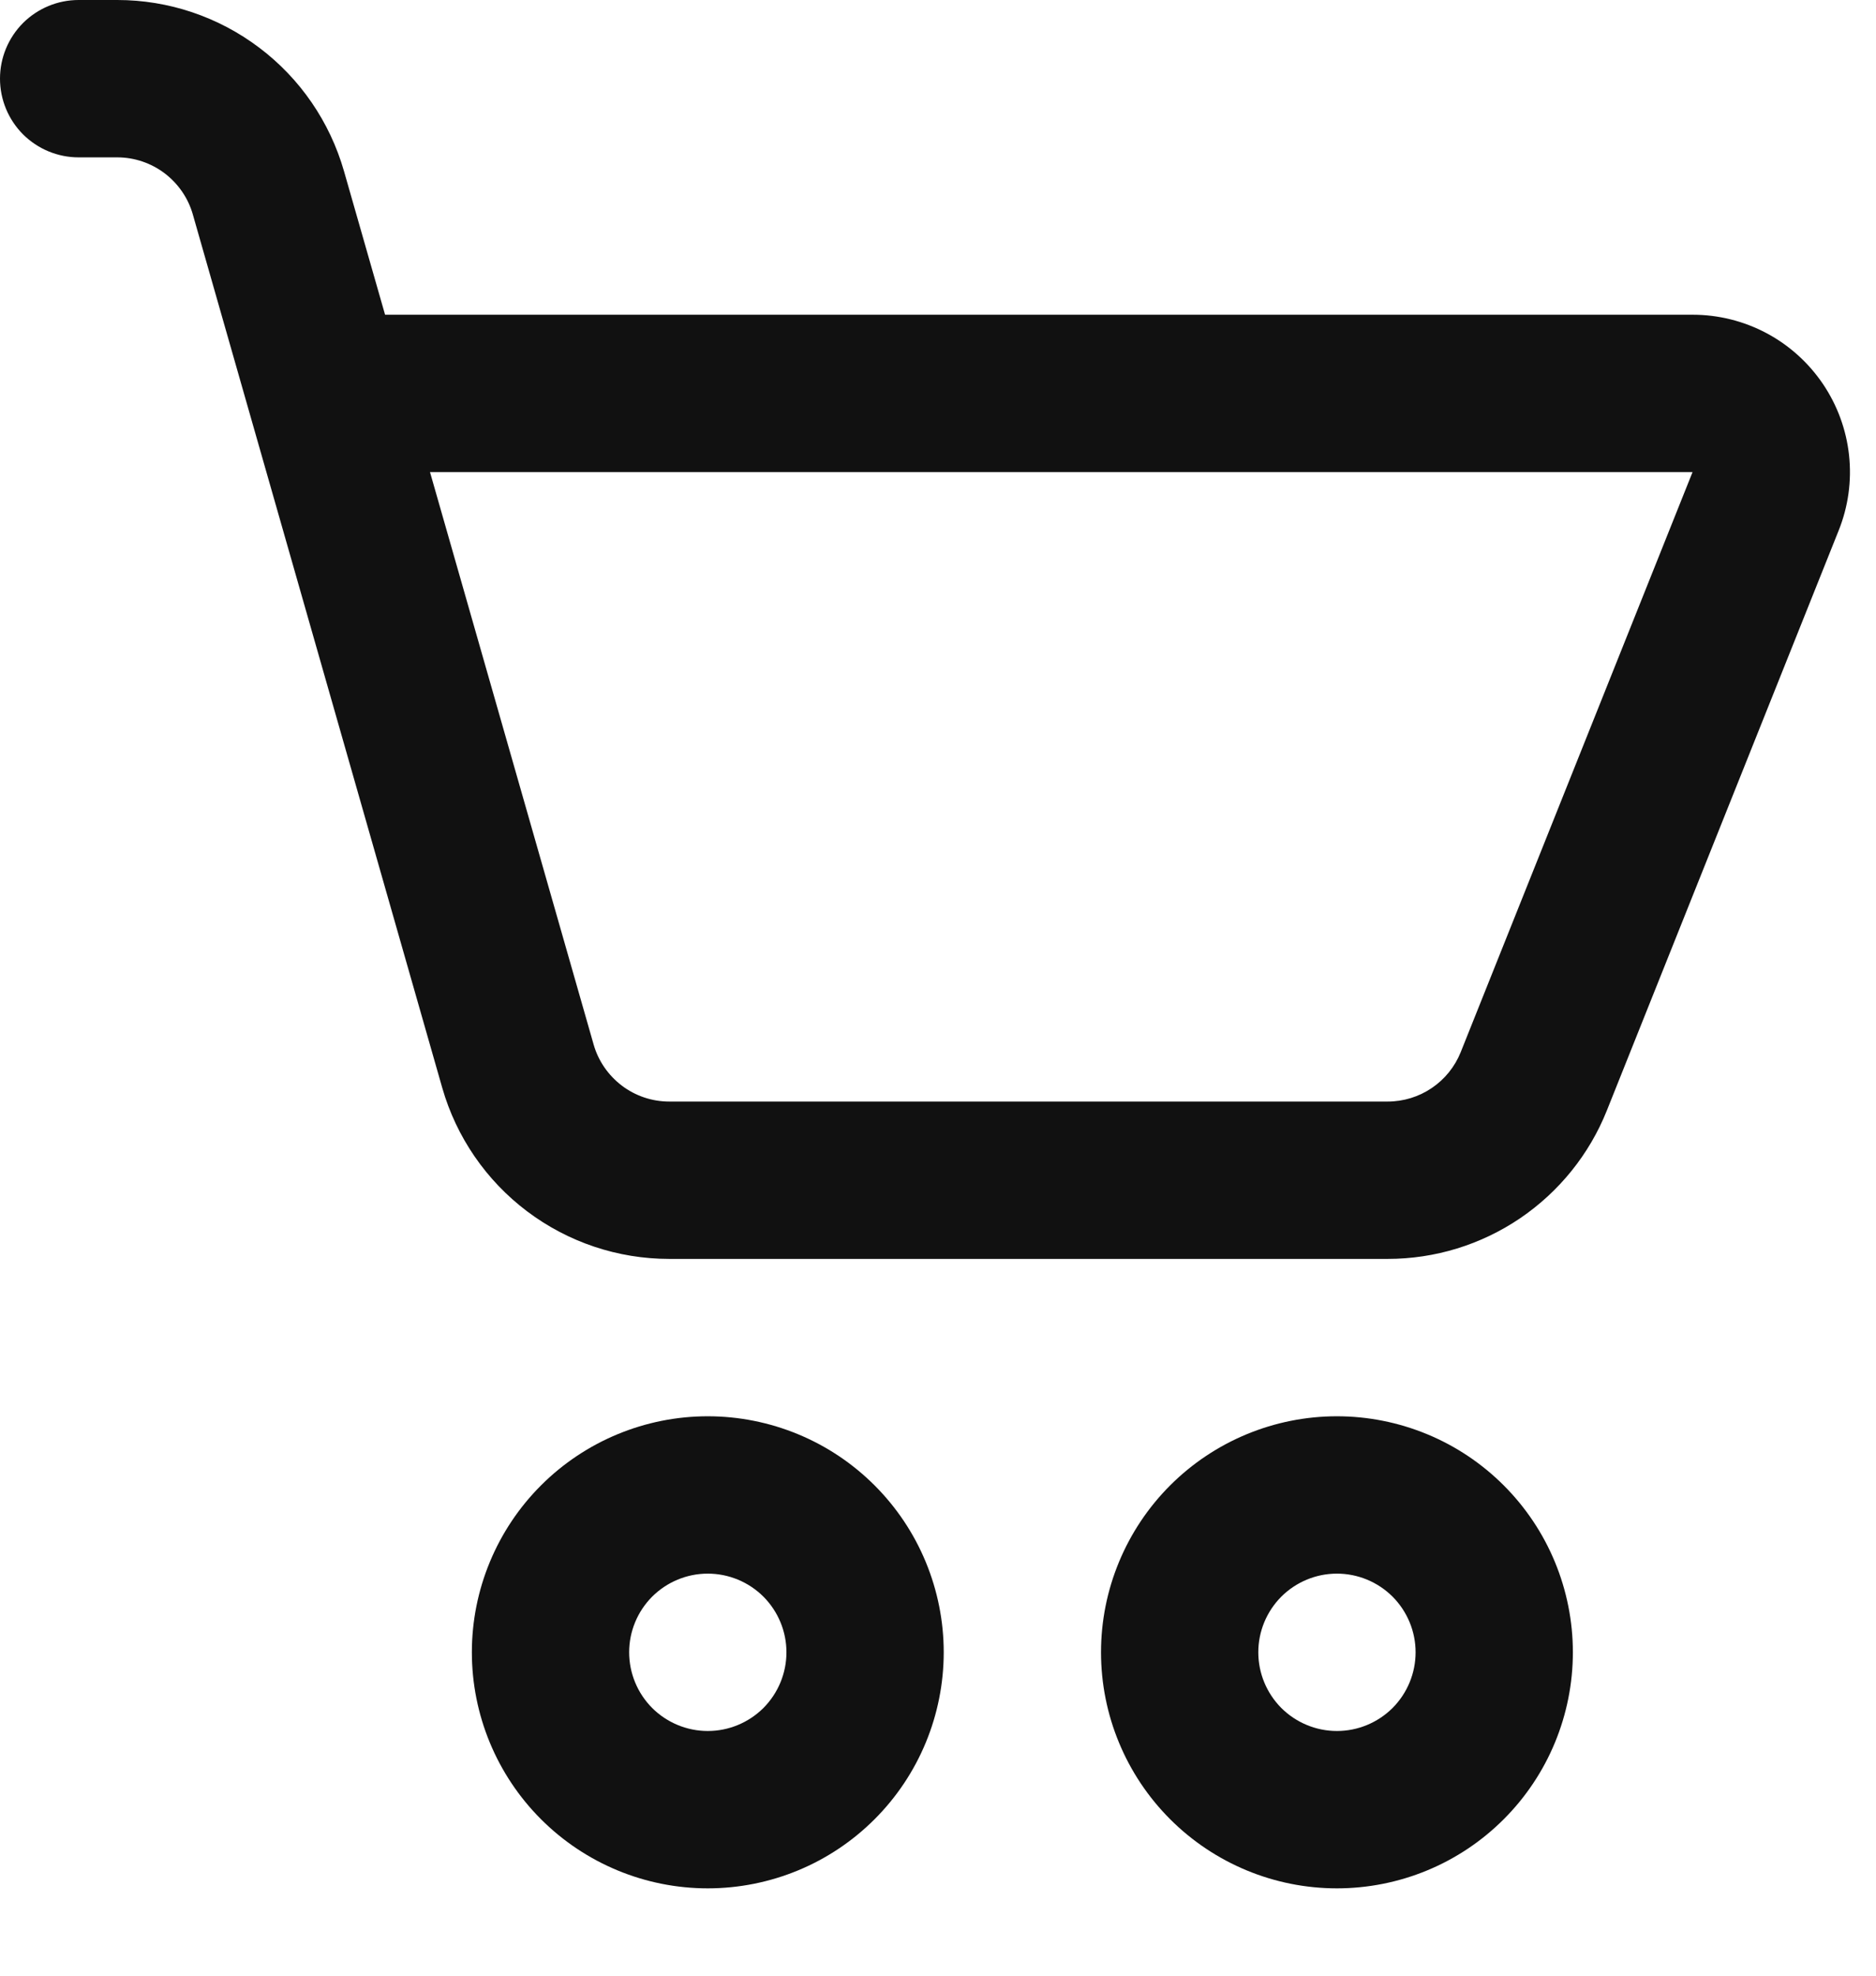 <svg width="19" height="20" viewBox="0 0 19 20" fill="none" xmlns="http://www.w3.org/2000/svg">
<path d="M0.796 0C0.585 0 0.383 0.084 0.233 0.233C0.084 0.383 0 0.585 0 0.796C0 1.008 0.084 1.21 0.233 1.36C0.383 1.509 0.585 1.593 0.796 1.593H1.188C1.361 1.593 1.529 1.65 1.667 1.754C1.805 1.859 1.906 2.005 1.953 2.171L4.479 11.012C4.622 11.511 4.924 11.95 5.338 12.262C5.753 12.575 6.258 12.744 6.777 12.744H14.055C14.533 12.744 14.999 12.601 15.395 12.333C15.79 12.065 16.097 11.685 16.274 11.242L18.622 5.37C18.719 5.128 18.755 4.867 18.727 4.608C18.699 4.349 18.608 4.102 18.462 3.886C18.316 3.671 18.12 3.494 17.89 3.372C17.66 3.25 17.404 3.186 17.144 3.186H3.9L3.484 1.733C3.341 1.234 3.04 0.795 2.626 0.483C2.212 0.17 1.707 0 1.188 0H0.796ZM6.012 10.573L4.355 4.779H17.142L14.794 10.651C14.735 10.798 14.633 10.925 14.501 11.014C14.37 11.103 14.214 11.151 14.055 11.151H6.777C6.604 11.151 6.435 11.094 6.298 10.99C6.16 10.885 6.059 10.739 6.012 10.573V10.573ZM7.168 19.116C7.482 19.116 7.793 19.054 8.083 18.934C8.373 18.814 8.636 18.638 8.858 18.416C9.08 18.194 9.256 17.931 9.376 17.641C9.496 17.351 9.558 17.04 9.558 16.726C9.558 16.413 9.496 16.102 9.376 15.812C9.256 15.522 9.08 15.259 8.858 15.037C8.636 14.815 8.373 14.639 8.083 14.519C7.793 14.399 7.482 14.337 7.168 14.337C6.535 14.337 5.927 14.589 5.479 15.037C5.031 15.485 4.779 16.093 4.779 16.726C4.779 17.36 5.031 17.968 5.479 18.416C5.927 18.864 6.535 19.116 7.168 19.116V19.116ZM7.168 17.523C6.957 17.523 6.755 17.439 6.605 17.29C6.456 17.14 6.372 16.938 6.372 16.726C6.372 16.515 6.456 16.313 6.605 16.163C6.755 16.014 6.957 15.93 7.168 15.93C7.38 15.93 7.582 16.014 7.732 16.163C7.881 16.313 7.965 16.515 7.965 16.726C7.965 16.938 7.881 17.14 7.732 17.29C7.582 17.439 7.38 17.523 7.168 17.523ZM13.54 19.116C13.854 19.116 14.165 19.054 14.455 18.934C14.745 18.814 15.008 18.638 15.23 18.416C15.452 18.194 15.628 17.931 15.748 17.641C15.868 17.351 15.93 17.04 15.93 16.726C15.93 16.413 15.868 16.102 15.748 15.812C15.628 15.522 15.452 15.259 15.23 15.037C15.008 14.815 14.745 14.639 14.455 14.519C14.165 14.399 13.854 14.337 13.54 14.337C12.907 14.337 12.299 14.589 11.851 15.037C11.403 15.485 11.151 16.093 11.151 16.726C11.151 17.36 11.403 17.968 11.851 18.416C12.299 18.864 12.907 19.116 13.54 19.116V19.116ZM13.54 17.523C13.329 17.523 13.127 17.439 12.977 17.29C12.828 17.14 12.744 16.938 12.744 16.726C12.744 16.515 12.828 16.313 12.977 16.163C13.127 16.014 13.329 15.93 13.54 15.93C13.752 15.93 13.954 16.014 14.104 16.163C14.253 16.313 14.337 16.515 14.337 16.726C14.337 16.938 14.253 17.14 14.104 17.29C13.954 17.439 13.752 17.523 13.54 17.523Z" fill="#111111"/>
</svg>

